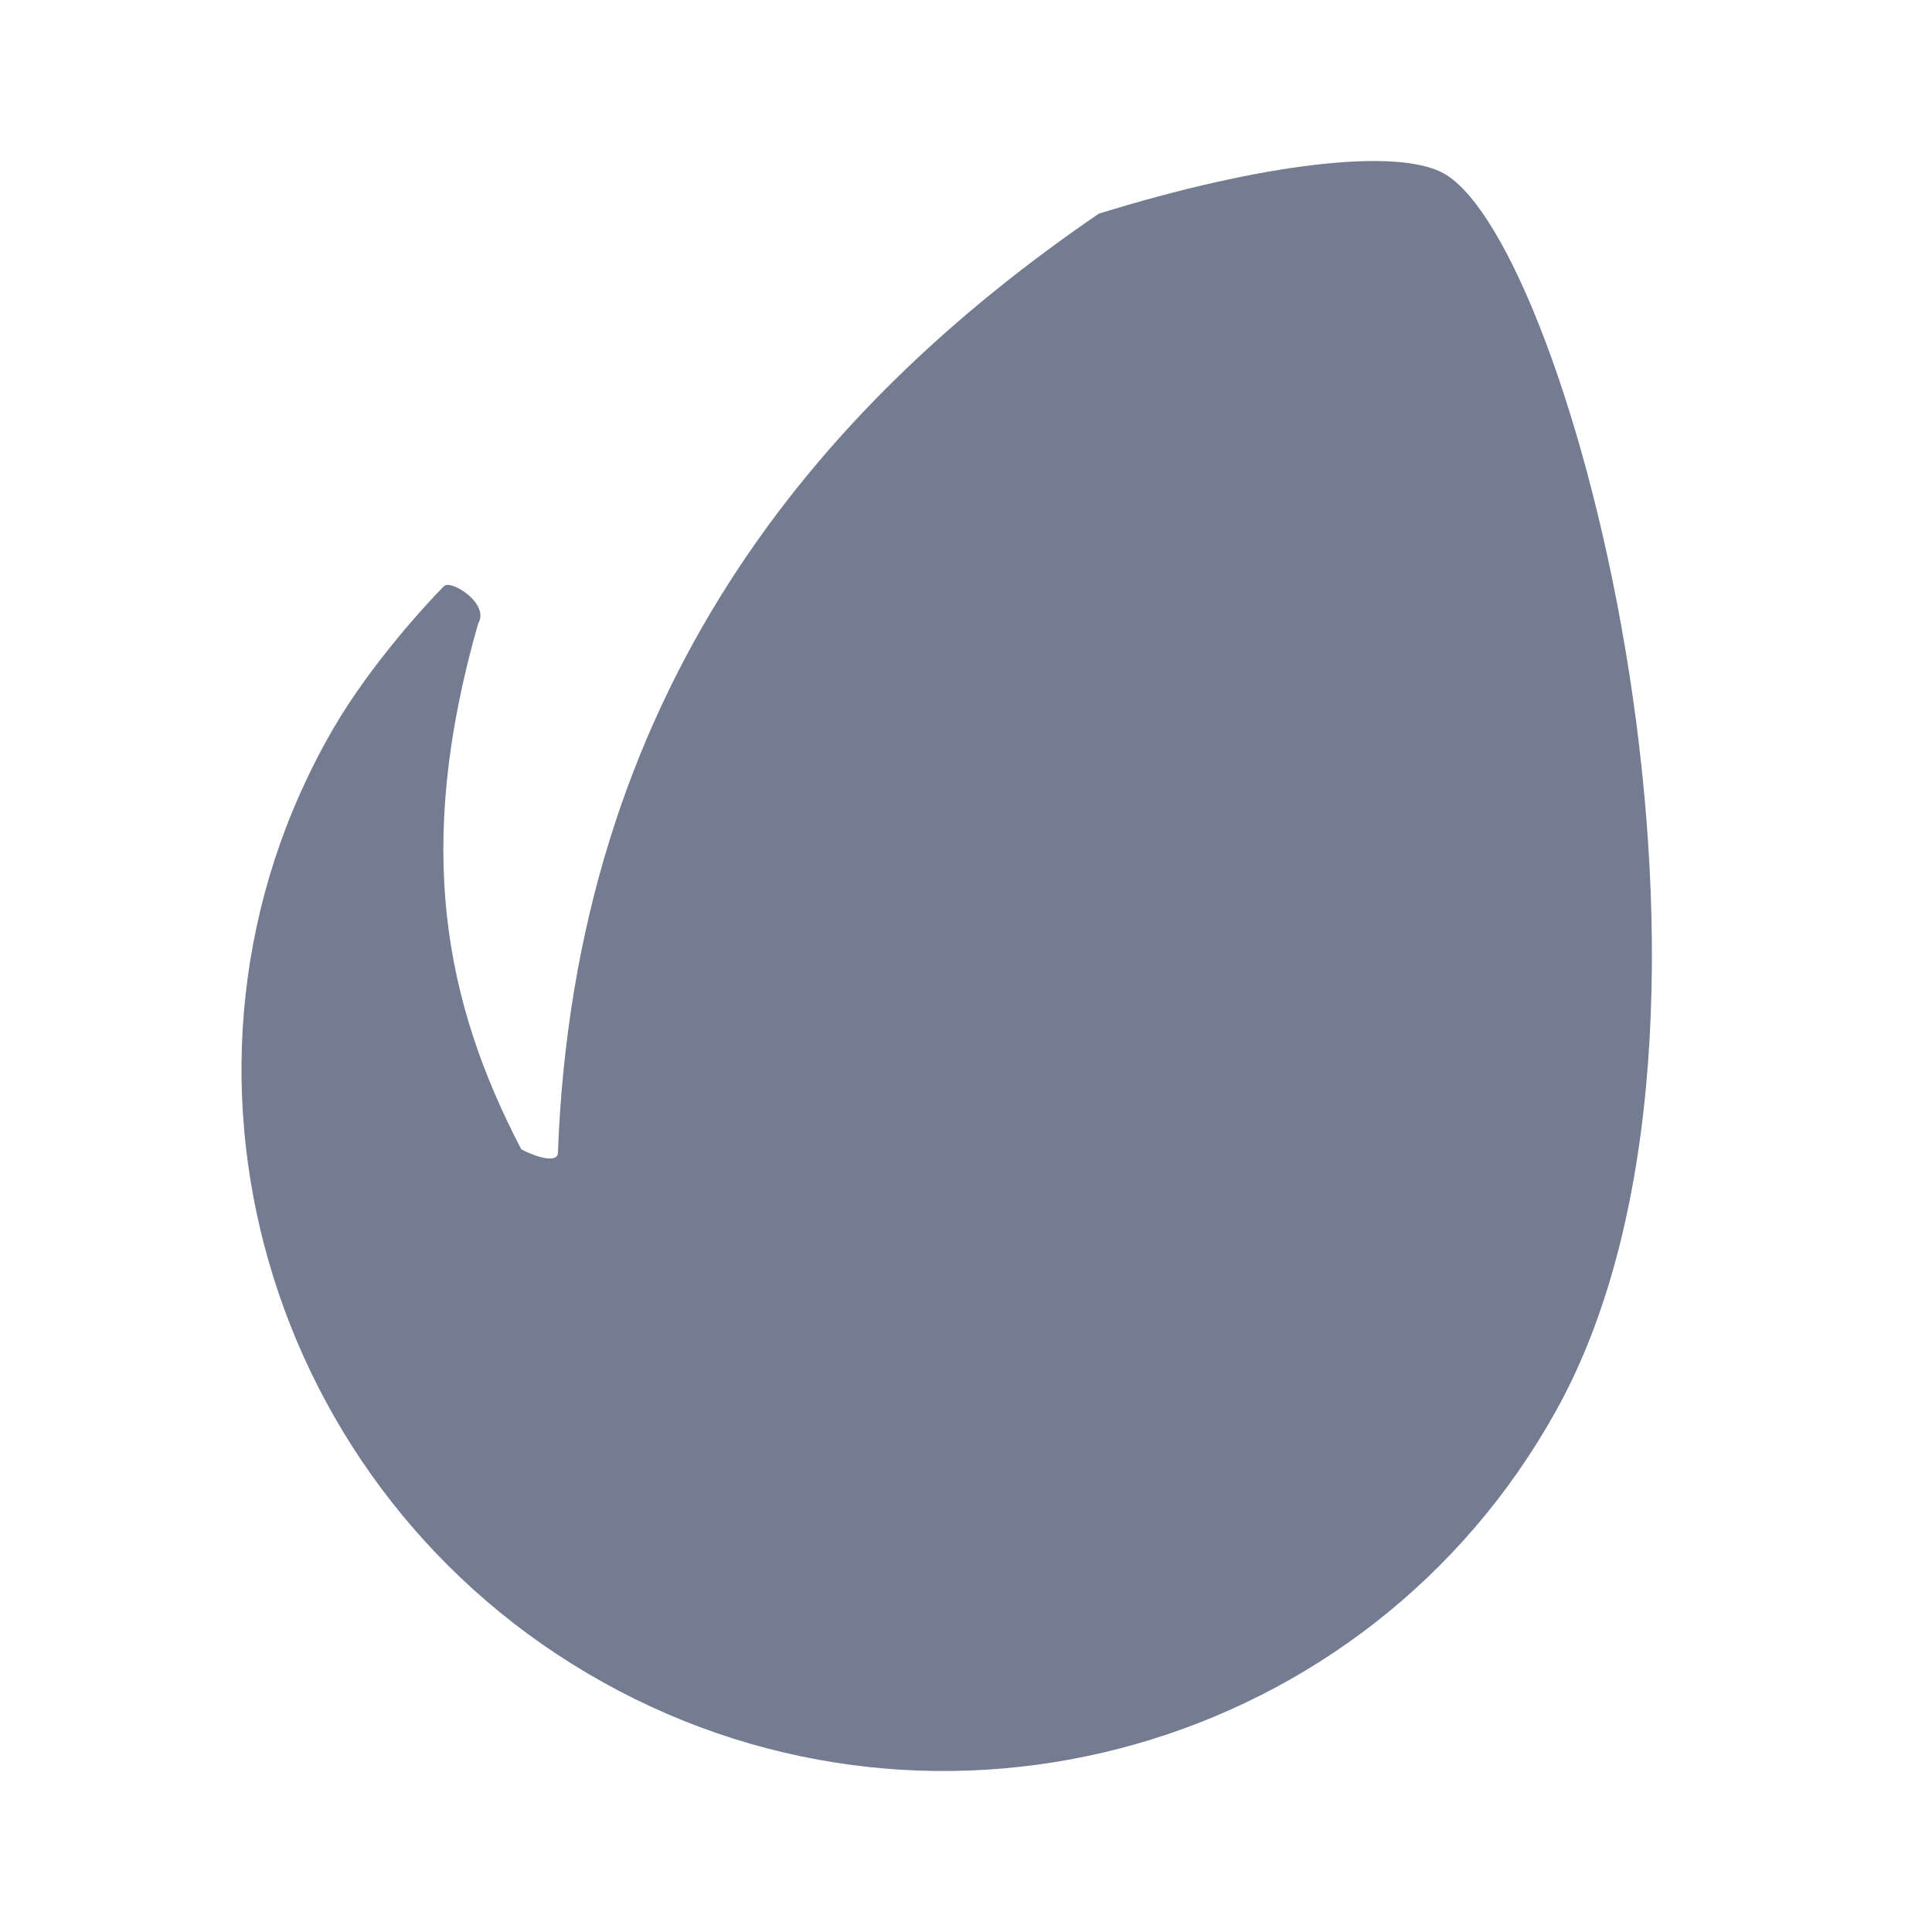 <svg width="24" height="24" viewBox="0 0 24 24" fill="none" xmlns="http://www.w3.org/2000/svg">
<path d="M17.935 2.154C17.349 1.829 15.668 2.03 13.65 2.654C10.118 5.069 7.138 8.625 6.93 14.337C6.892 14.473 6.544 14.318 6.475 14.276C5.521 12.448 5.143 10.523 5.94 7.746C6.088 7.499 5.602 7.195 5.515 7.281C5.341 7.457 4.612 8.233 4.128 9.072C1.729 13.234 3.298 18.566 7.495 20.9C11.691 23.237 16.99 21.729 19.326 17.532C22.029 12.687 19.519 3.039 17.935 2.154Z" fill="#737C90"/>
</svg>
